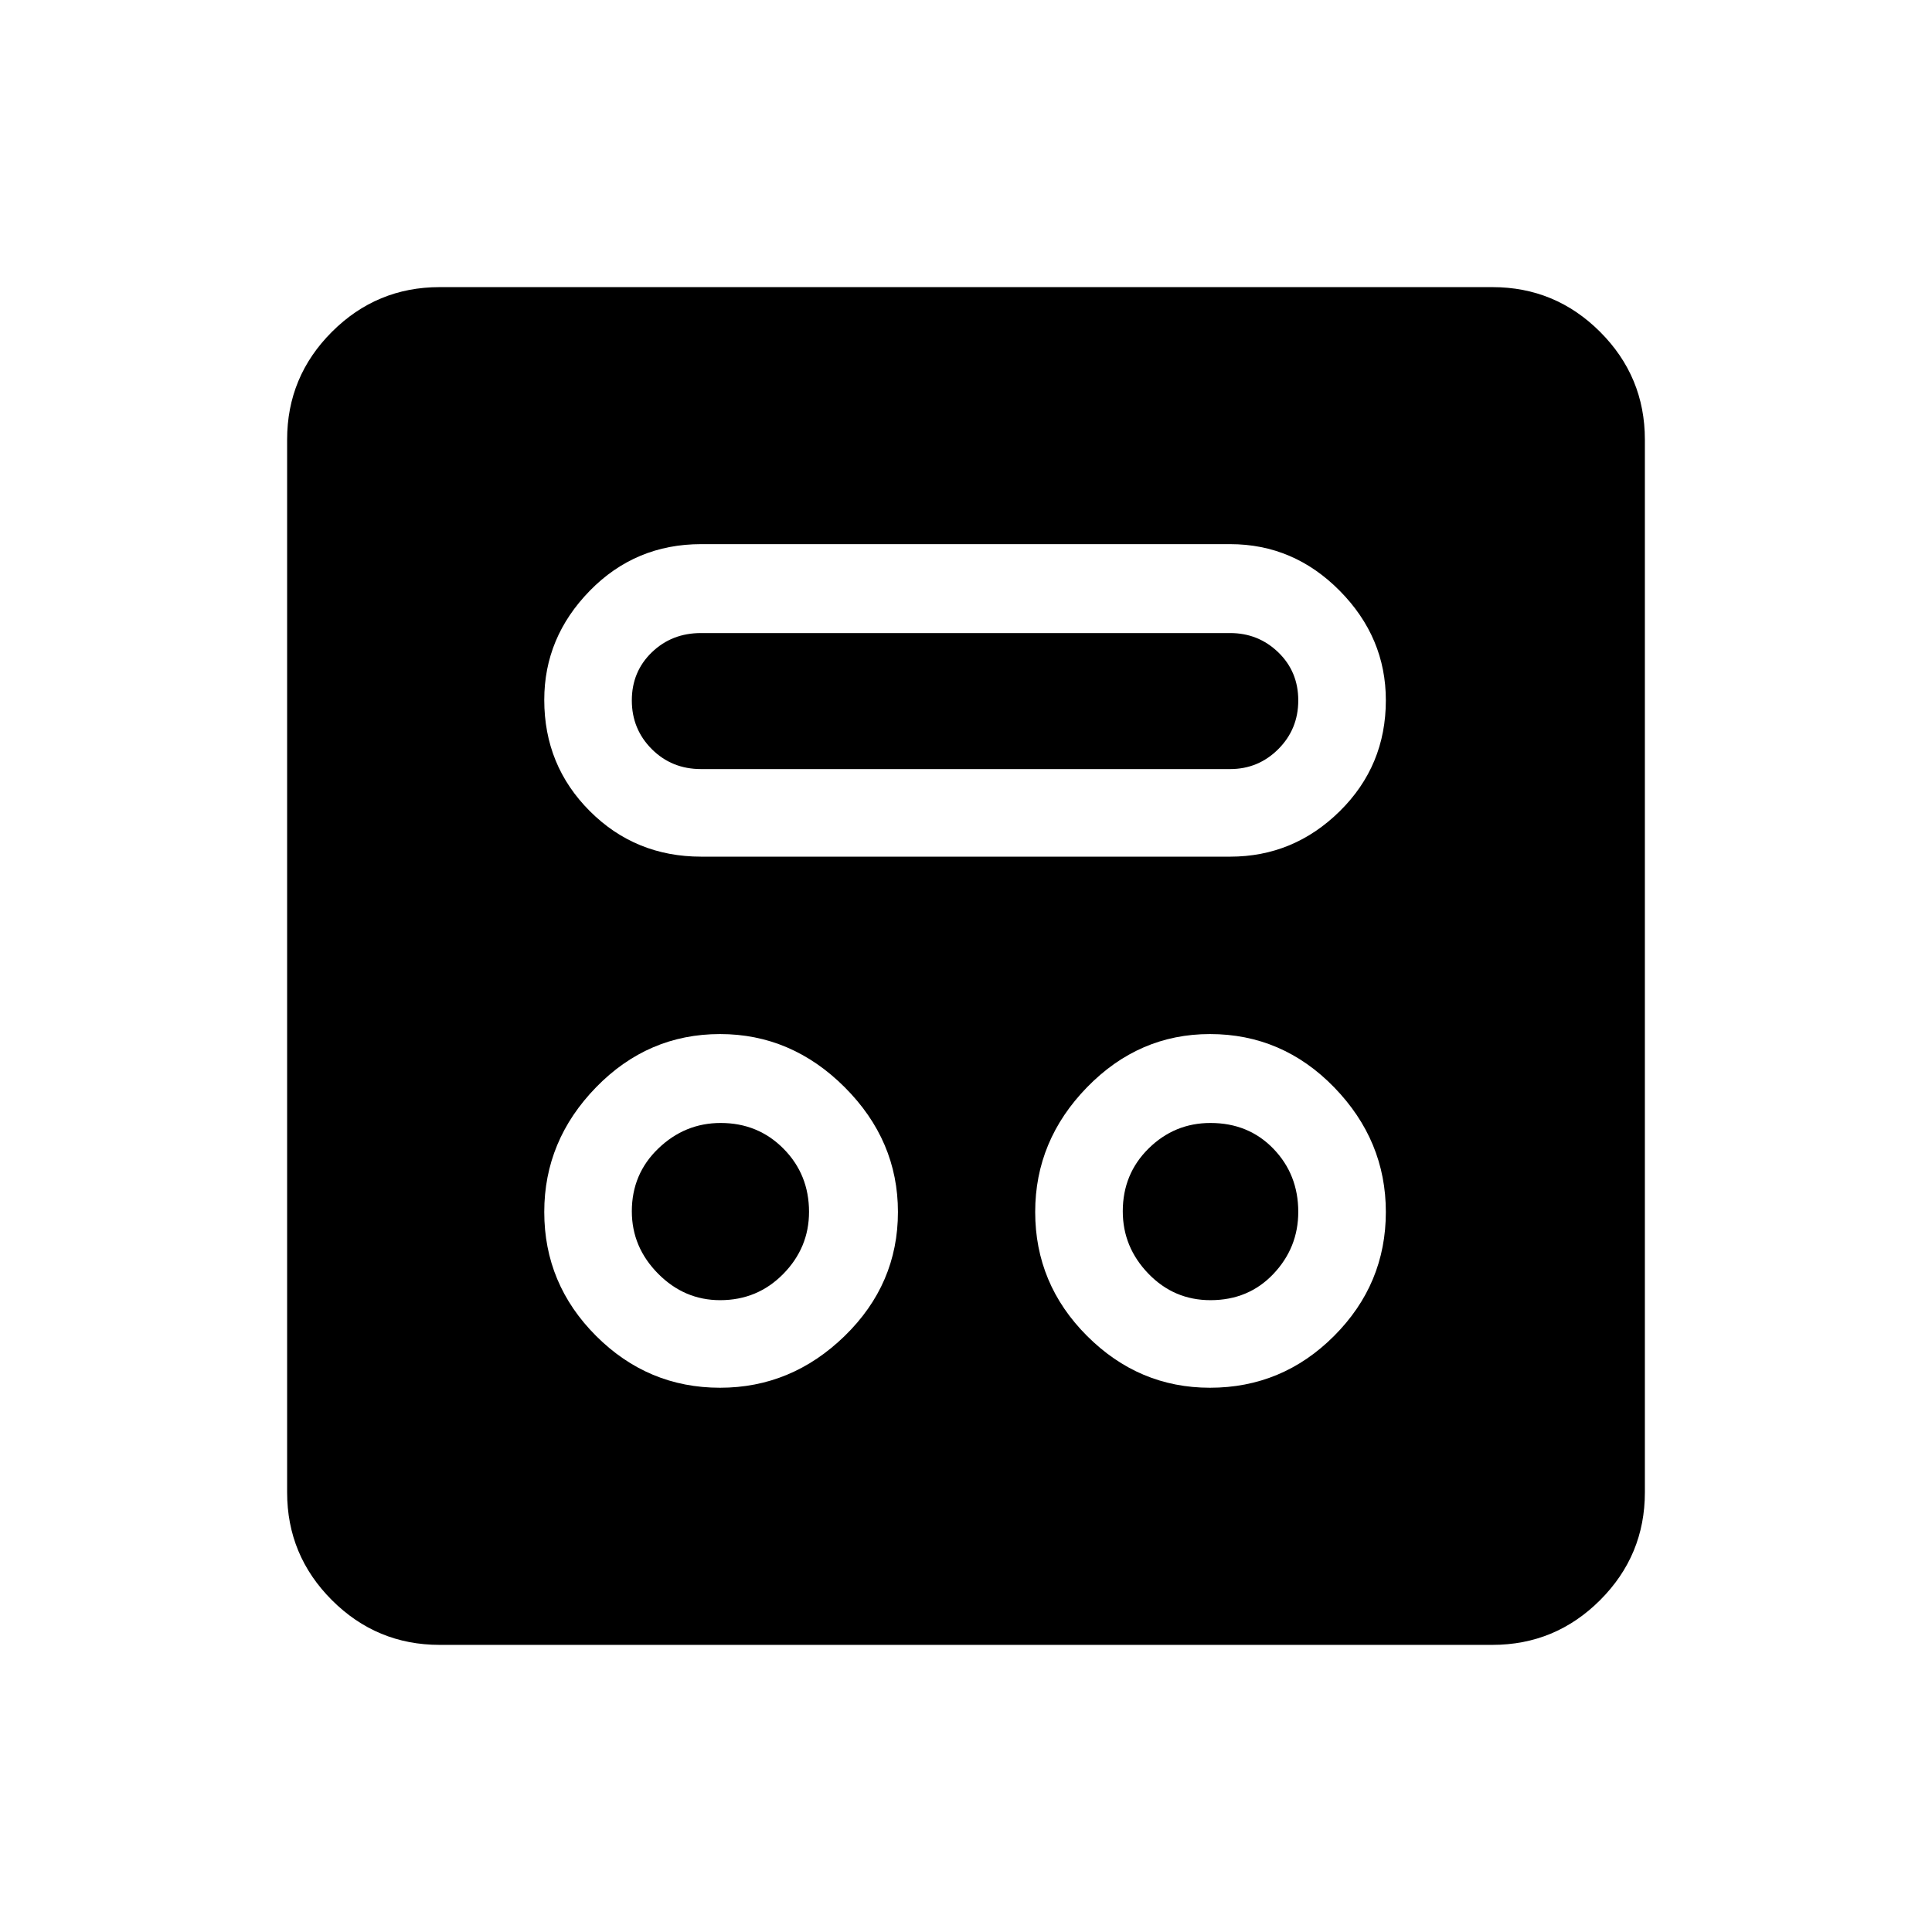 <svg xmlns="http://www.w3.org/2000/svg" height="40" viewBox="0 -960 960 960" width="40"><path d="M357.78-270.44q35.51 0 61.96-25.75 26.44-25.76 26.44-61.59 0-35.51-26.44-61.96-26.45-26.44-61.96-26.44-35.83 0-61.59 26.44-25.75 26.45-25.75 61.96 0 35.83 25.75 61.59 25.76 25.75 61.59 25.75Zm243.43 0q35.99 0 61.7-25.75 25.71-25.76 25.71-61.59 0-35.51-25.71-61.96-25.71-26.44-61.7-26.44-35.31 0-61.07 26.44-25.76 26.45-25.76 61.96 0 35.83 25.76 61.59 25.76 25.75 61.07 25.75Zm-243.38-43.51q-17.8 0-30.84-13.18t-13.04-30.98q0-18.57 13.18-31.23T358.11-402q18.57 0 31.23 12.8T402-357.83q0 17.8-12.8 30.84t-31.37 13.04Zm243.65 0q-18.14 0-30.86-13.18-12.72-13.18-12.72-30.98 0-18.57 12.85-31.23T601.48-402q18.9 0 31.26 12.8 12.36 12.8 12.36 31.37 0 17.8-12.36 30.84t-31.26 13.04ZM348.42-534.33h262.81q31.57 0 54.48-22.58 22.91-22.59 22.91-55.13 0-31.22-22.91-54.4t-54.48-23.18H348.42q-32.71 0-55.35 23.16-22.63 23.15-22.63 54.23 0 32.62 22.63 55.26 22.64 22.64 55.35 22.64Zm-.09-43.52q-14.54 0-24.46-9.92-9.92-9.92-9.92-24.2 0-14.29 9.92-23.88t24.46-9.59h262.9q14.03 0 23.95 9.59t9.92 23.88q0 14.28-9.92 24.2t-23.95 9.92h-262.9ZM218.46-142.67q-31.3 0-53.55-22.24-22.24-22.25-22.24-53.55v-523.08q0-31.3 22.24-53.55 22.25-22.24 53.55-22.24h523.08q31.3 0 53.55 22.24 22.24 22.25 22.24 53.55v523.08q0 31.3-22.24 53.55-22.25 22.24-53.55 22.24H218.46Z"/></svg>